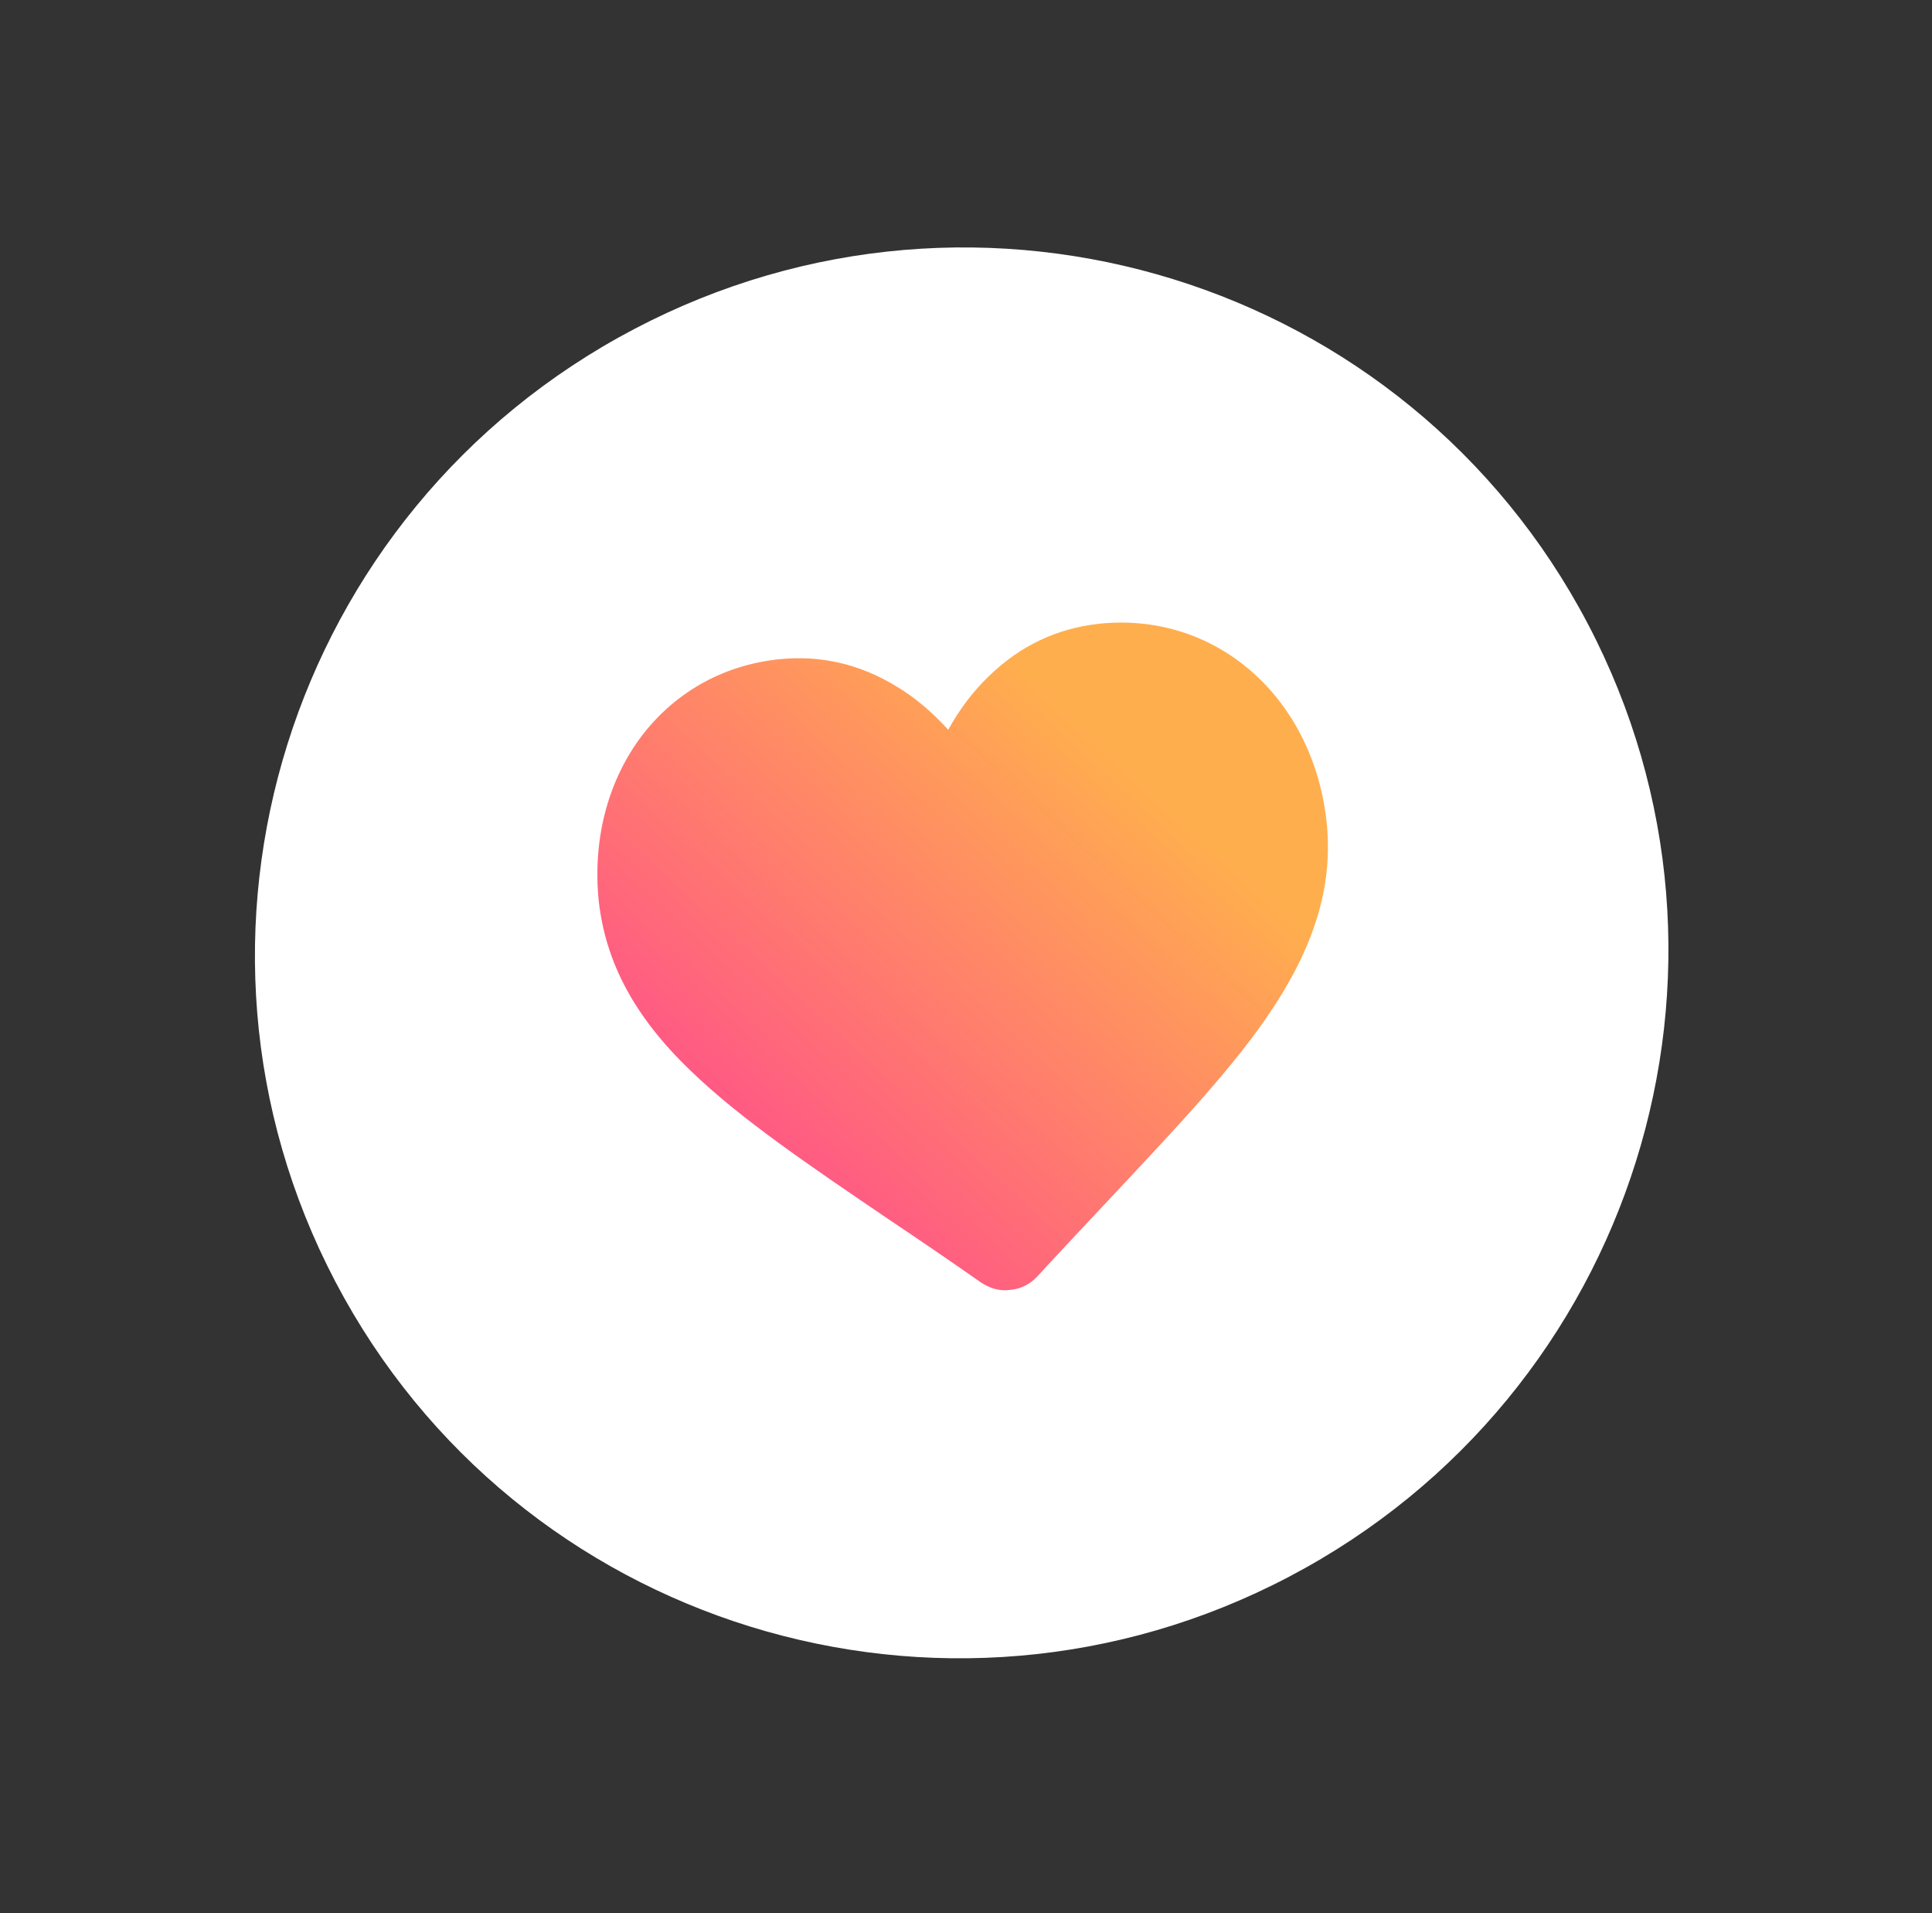 <svg width="100" height="99" viewBox="0 0 100 99" fill="none" xmlns="http://www.w3.org/2000/svg">
<rect x="0" y="0" width="100" height="99" fill="#333333" stroke="none"/>
<path d="M66.723 81.597C84.624 72.194 91.547 50.116 82.187 32.285C72.827 14.454 50.729 7.623 32.829 17.027C14.929 26.43 8.006 48.508 17.365 66.339C26.725 84.17 48.823 91.001 66.723 81.597Z" fill="white"/>
<path d="M33.104 38.236C34.827 35.885 37.372 34.436 40.27 34.123C42.462 33.888 44.498 34.358 46.417 35.533C47.396 36.12 48.257 36.865 49.08 37.766C49.667 36.708 50.372 35.768 51.194 34.984C52.799 33.418 54.718 32.517 56.871 32.282C59.769 31.968 62.588 32.83 64.781 34.749C66.934 36.63 68.305 39.372 68.657 42.466C69.01 45.639 68.148 48.694 65.956 52.063C63.998 55.079 61.022 58.213 57.576 61.895C56.402 63.148 55.07 64.559 53.7 66.047C53.348 66.439 52.839 66.713 52.29 66.752C51.742 66.831 51.233 66.674 50.763 66.361C49.08 65.185 47.474 64.088 46.065 63.148C41.914 60.328 38.312 57.9 35.728 55.393C32.83 52.611 31.342 49.791 30.99 46.618C30.677 43.524 31.421 40.547 33.104 38.236Z" fill="url(#paint0_linear_393_336)"/>
<defs>
<linearGradient id="paint0_linear_393_336" x1="68.734" y1="32.219" x2="34.32" y2="69.879" gradientUnits="userSpaceOnUse">
<stop offset="0.244" stop-color="#FFAE4E"/>
<stop offset="0.859" stop-color="#FF4C8C"/>
</linearGradient>
</defs>
</svg>
